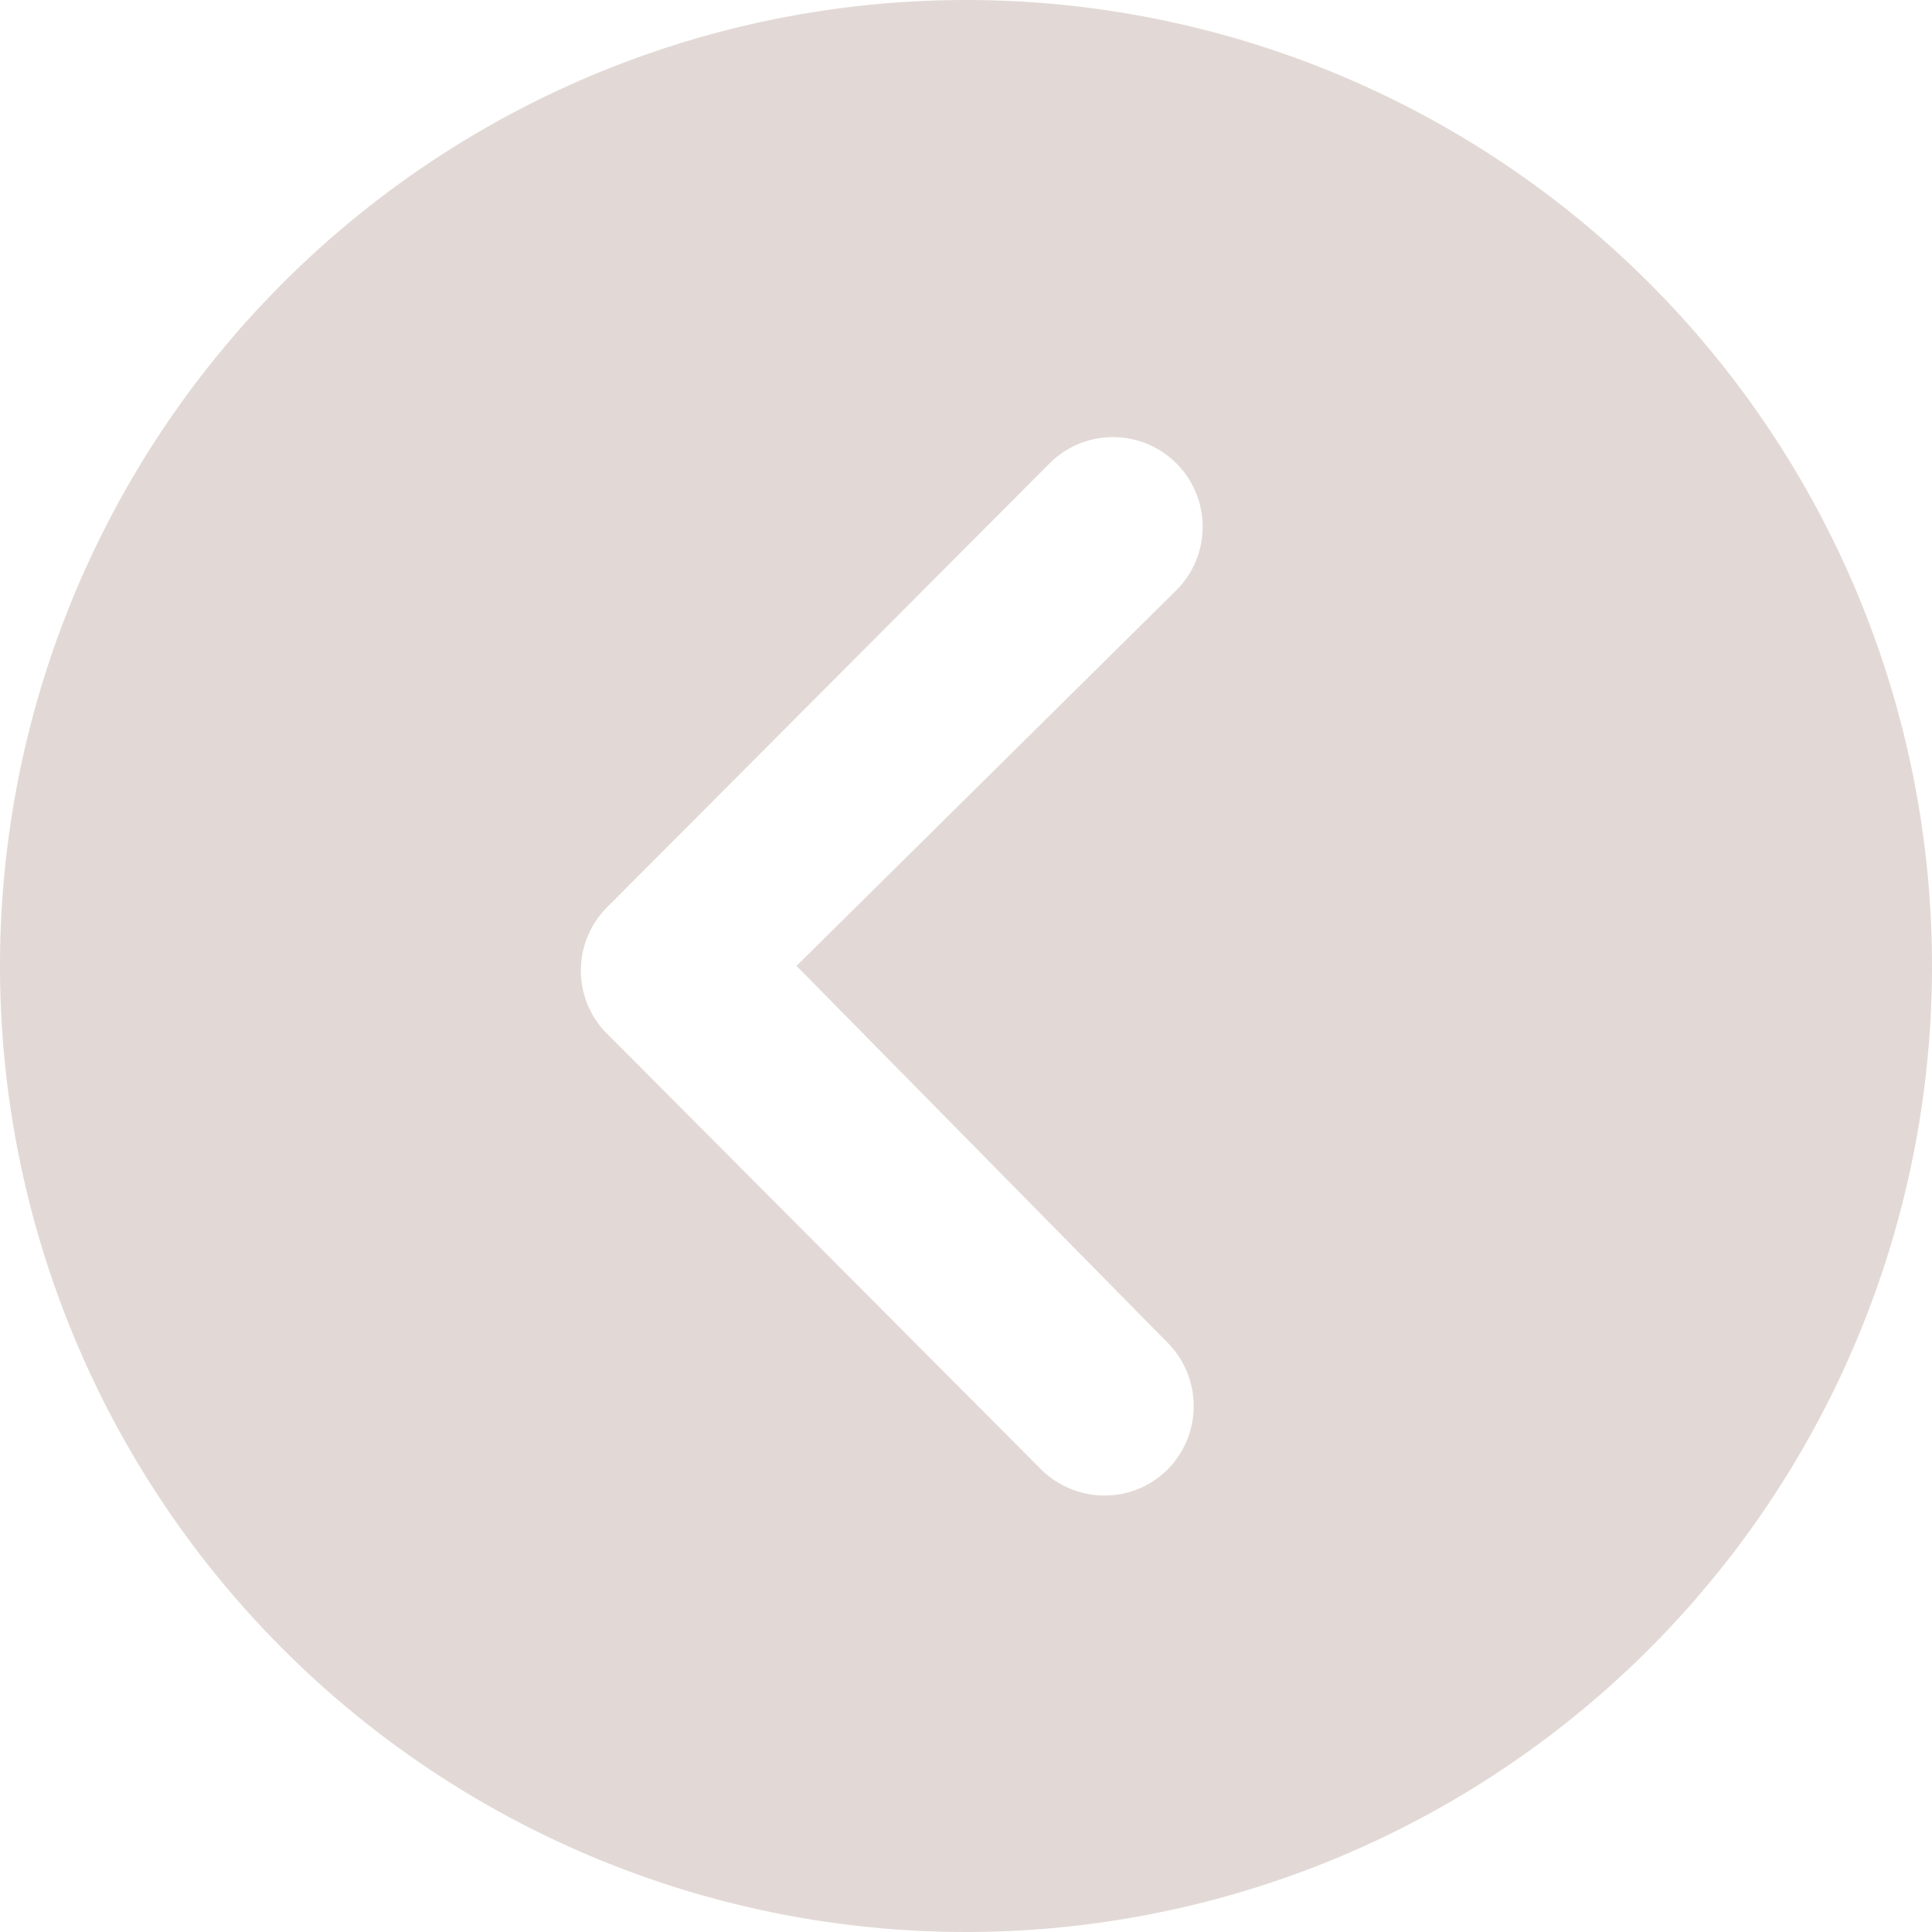 <svg xmlns="http://www.w3.org/2000/svg" width="35.272" height="35.272" viewBox="0 0 35.272 35.272">
  <path id="Icon_ionic-ios-arrow-dropleft-circle" data-name="Icon ionic-ios-arrow-dropleft-circle" d="M21.011,3.375A17.636,17.636,0,1,0,38.647,21.011,17.634,17.634,0,0,0,21.011,3.375Zm3.68,24.513a1.643,1.643,0,0,1,0,2.315,1.616,1.616,0,0,1-1.153.475,1.645,1.645,0,0,1-1.162-.483l-7.97-8a1.635,1.635,0,0,1,.051-2.255l8.089-8.114a1.637,1.637,0,0,1,2.315,2.315l-6.944,6.868Z" transform="translate(-3.375 -3.375)" fill="#e2d9d6"/>
</svg>
